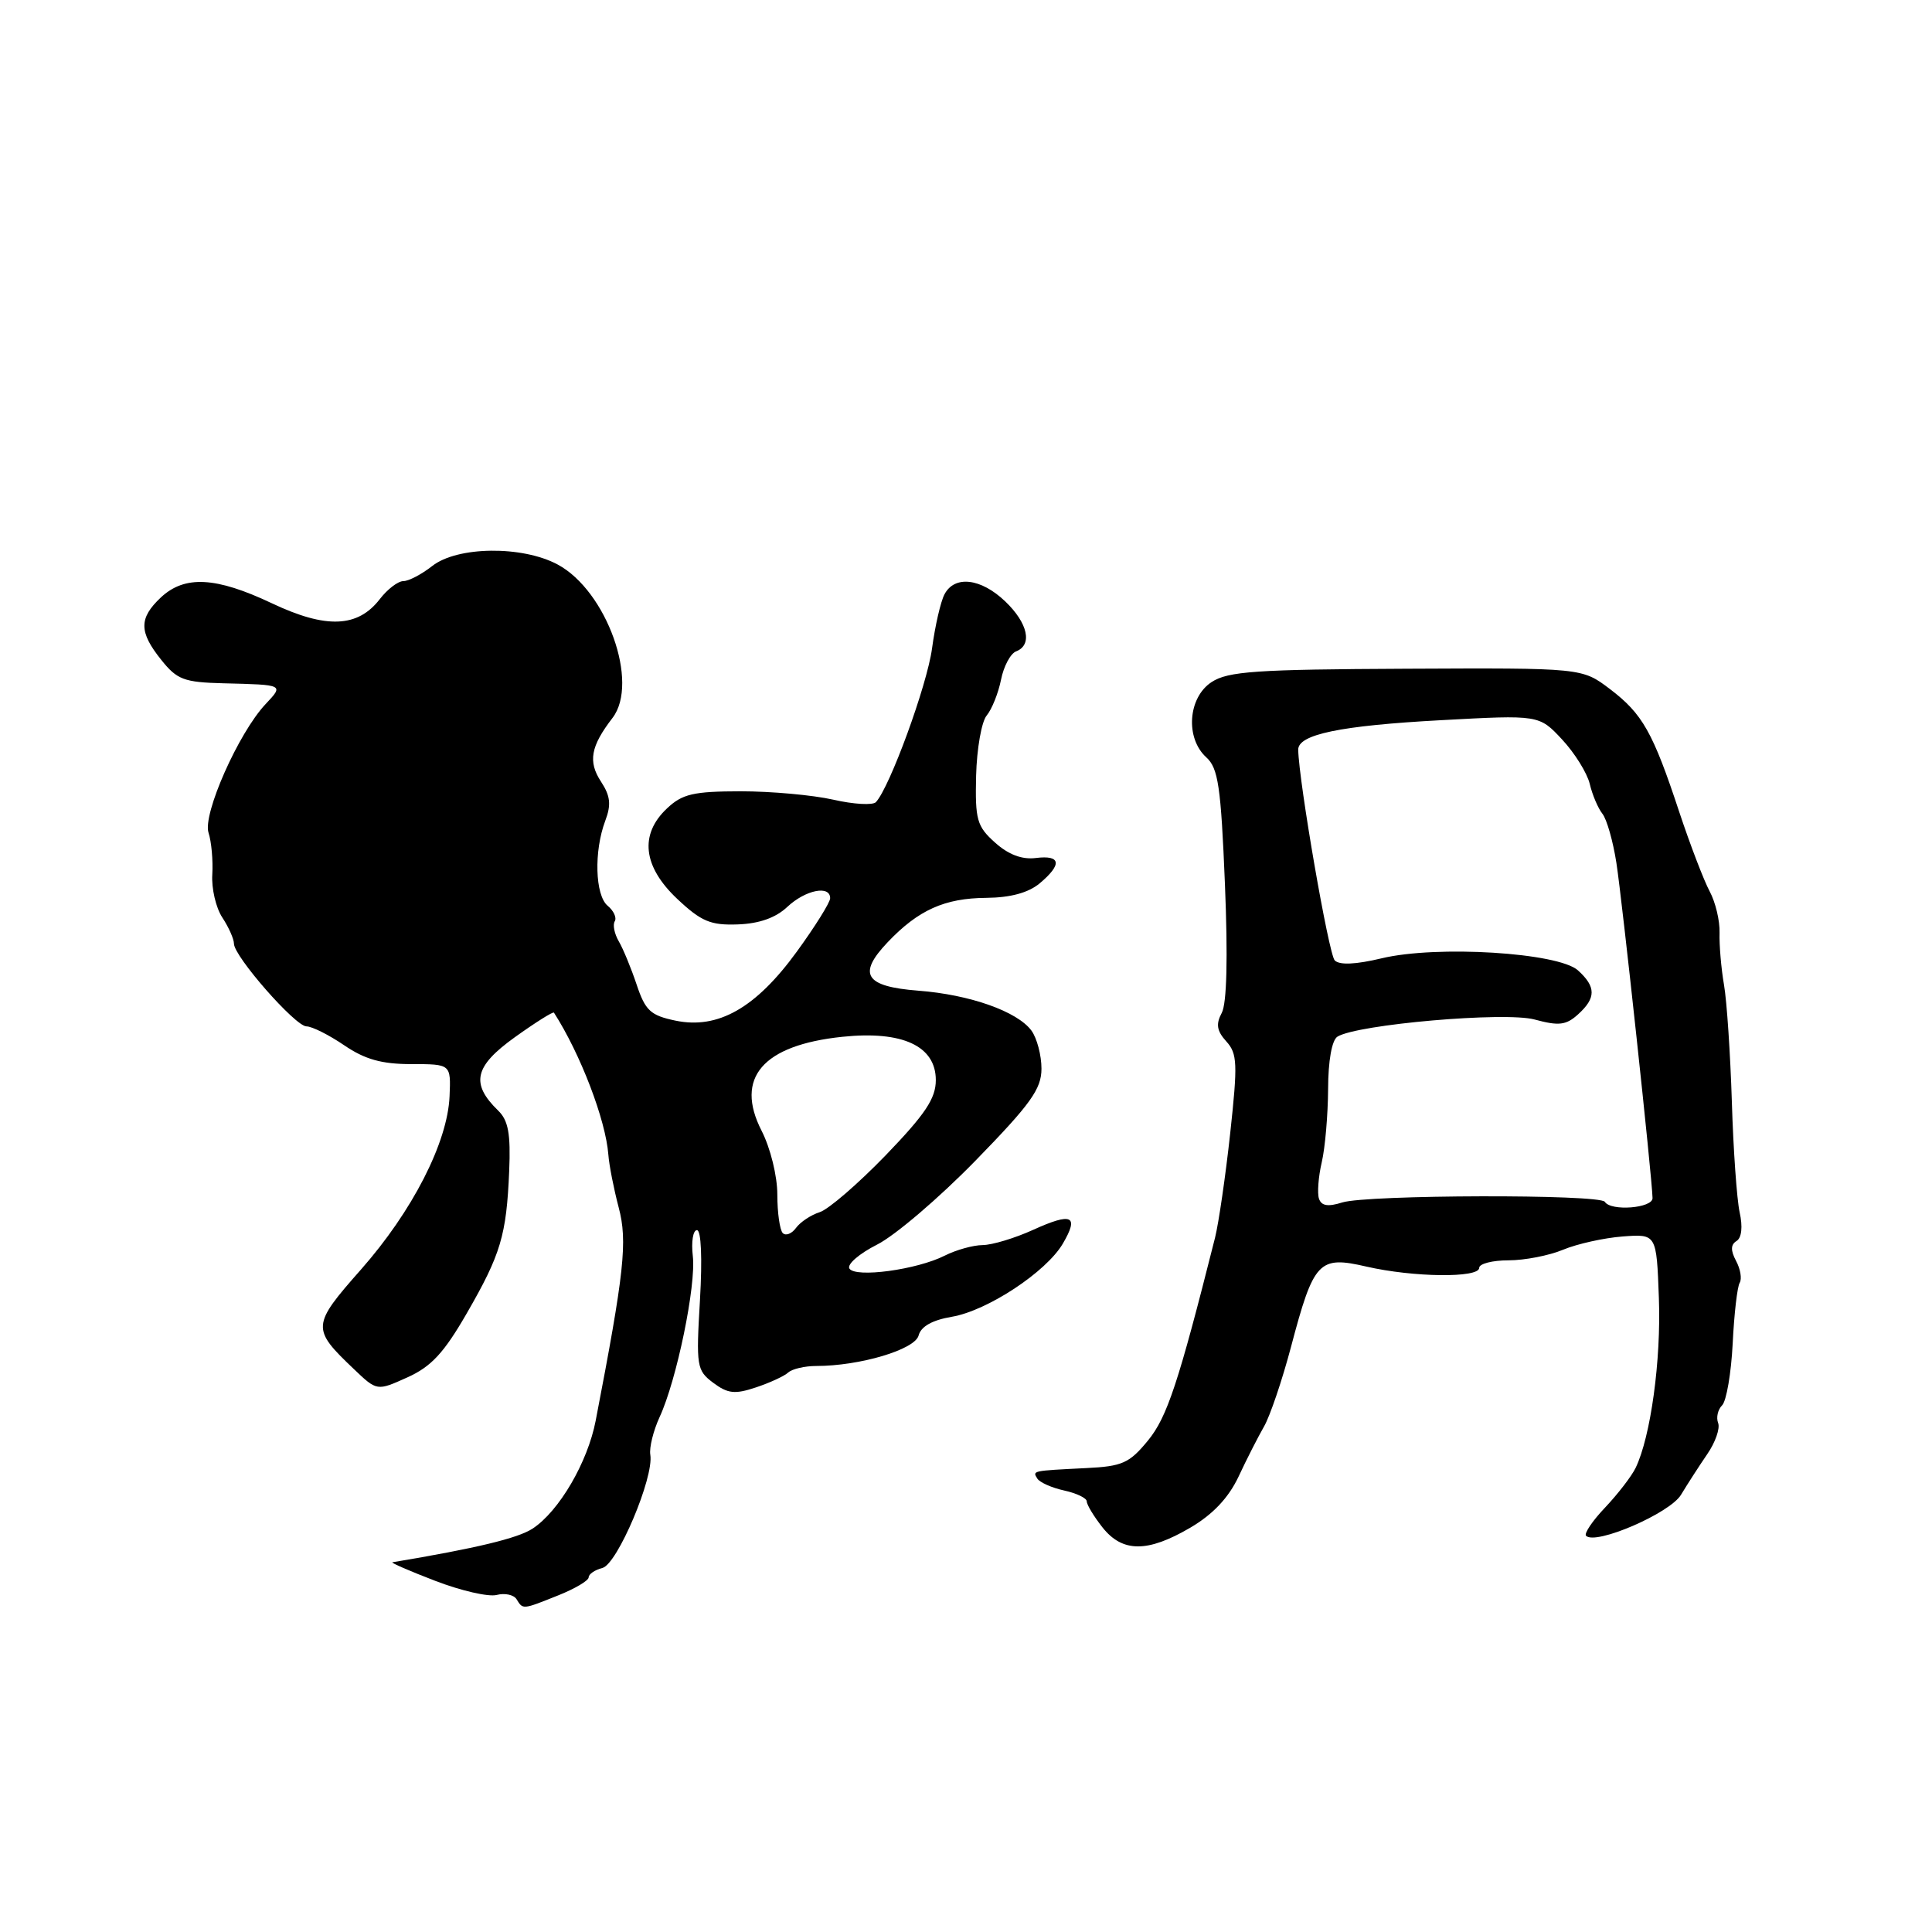 <?xml version="1.0" encoding="UTF-8" standalone="no"?>
<!DOCTYPE svg PUBLIC "-//W3C//DTD SVG 1.1//EN" "http://www.w3.org/Graphics/SVG/1.1/DTD/svg11.dtd" >
<svg xmlns="http://www.w3.org/2000/svg" xmlns:xlink="http://www.w3.org/1999/xlink" version="1.1" viewBox="0 0 256 256">
 <g >
 <path fill="currentColor"
d=" M 73.98 211.39 C 76.19 210.51 78.00 209.43 78.00 209.01 C 78.00 208.58 78.82 208.02 79.83 207.76 C 81.81 207.24 86.66 195.78 86.17 192.77 C 86.01 191.83 86.57 189.58 87.40 187.77 C 89.66 182.90 92.26 170.31 91.80 166.42 C 91.58 164.54 91.83 163.00 92.35 163.00 C 92.91 163.00 93.07 166.72 92.75 172.25 C 92.23 181.06 92.31 181.58 94.51 183.23 C 96.44 184.67 97.38 184.77 100.16 183.84 C 102.00 183.23 103.93 182.34 104.45 181.86 C 104.97 181.39 106.64 181.00 108.15 181.00 C 113.93 181.00 121.23 178.83 121.72 176.96 C 122.03 175.76 123.53 174.92 126.12 174.48 C 130.83 173.68 138.62 168.55 140.83 164.79 C 143.01 161.07 142.05 160.62 136.90 162.96 C 134.48 164.06 131.47 164.97 130.20 164.98 C 128.94 164.99 126.69 165.62 125.20 166.37 C 121.50 168.25 113.34 169.35 112.55 168.09 C 112.21 167.53 113.86 166.11 116.21 164.92 C 118.57 163.74 124.44 158.73 129.25 153.80 C 136.58 146.28 138.00 144.30 138.00 141.60 C 138.00 139.83 137.40 137.57 136.68 136.57 C 134.81 134.02 128.51 131.79 121.68 131.27 C 114.61 130.72 113.58 129.10 117.62 124.85 C 121.69 120.57 125.17 119.01 130.70 118.97 C 133.89 118.94 136.25 118.30 137.75 117.06 C 140.77 114.53 140.59 113.27 137.25 113.69 C 135.41 113.92 133.62 113.24 131.84 111.64 C 129.44 109.49 129.20 108.62 129.34 102.78 C 129.43 99.22 130.06 95.63 130.74 94.81 C 131.43 93.98 132.28 91.85 132.64 90.07 C 132.99 88.29 133.90 86.59 134.64 86.31 C 136.84 85.46 136.21 82.57 133.20 79.69 C 129.98 76.61 126.49 76.20 125.15 78.75 C 124.64 79.71 123.90 82.94 123.50 85.92 C 122.84 90.81 117.90 104.32 116.06 106.29 C 115.65 106.72 113.11 106.58 110.41 105.96 C 107.71 105.35 102.19 104.85 98.14 104.85 C 91.89 104.86 90.41 105.20 88.39 107.11 C 84.70 110.57 85.19 114.83 89.75 119.12 C 92.92 122.10 94.16 122.62 97.75 122.49 C 100.59 122.39 102.78 121.62 104.32 120.17 C 106.72 117.92 110.00 117.25 110.00 119.02 C 110.00 119.57 108.01 122.76 105.58 126.10 C 100.15 133.57 95.14 136.41 89.51 135.24 C 86.20 134.55 85.51 133.92 84.36 130.47 C 83.63 128.29 82.56 125.69 81.98 124.71 C 81.41 123.72 81.17 122.54 81.46 122.07 C 81.74 121.61 81.32 120.68 80.52 120.02 C 78.85 118.63 78.68 112.79 80.20 108.76 C 81.01 106.62 80.88 105.47 79.63 103.56 C 77.90 100.91 78.26 98.90 81.16 95.13 C 84.74 90.46 80.39 78.29 73.89 74.80 C 69.19 72.28 60.60 72.38 57.27 75.00 C 55.87 76.10 54.15 77.00 53.45 77.00 C 52.74 77.00 51.34 78.07 50.33 79.38 C 47.41 83.17 43.22 83.34 36.05 79.95 C 28.60 76.42 24.47 76.21 21.31 79.17 C 18.39 81.92 18.40 83.74 21.37 87.44 C 23.46 90.06 24.38 90.41 29.61 90.54 C 37.67 90.74 37.62 90.71 35.18 93.31 C 31.60 97.12 26.83 107.89 27.63 110.34 C 28.02 111.53 28.24 114.01 28.13 115.87 C 28.01 117.72 28.61 120.29 29.46 121.58 C 30.31 122.87 31.00 124.43 31.00 125.04 C 31.00 126.72 39.13 136.00 40.61 136.00 C 41.33 136.00 43.57 137.12 45.60 138.50 C 48.36 140.38 50.58 141.00 54.51 141.00 C 59.75 141.00 59.75 141.00 59.57 145.25 C 59.31 151.38 54.65 160.49 47.83 168.22 C 41.28 175.64 41.26 176.05 46.89 181.41 C 49.95 184.33 49.95 184.33 53.98 182.51 C 57.14 181.09 58.83 179.26 61.85 174.02 C 66.36 166.20 67.11 163.69 67.47 155.17 C 67.68 150.24 67.35 148.46 66.02 147.17 C 62.33 143.59 62.84 141.30 68.20 137.45 C 70.95 135.48 73.29 134.01 73.40 134.18 C 76.91 139.64 80.26 148.40 80.61 153.00 C 80.71 154.38 81.33 157.53 81.98 160.00 C 83.17 164.49 82.73 168.54 78.93 188.25 C 77.87 193.76 74.08 200.25 70.57 202.55 C 68.61 203.83 63.13 205.15 52.00 207.01 C 51.73 207.06 54.28 208.17 57.67 209.47 C 61.07 210.78 64.73 211.62 65.81 211.34 C 66.89 211.06 68.08 211.31 68.45 211.91 C 69.30 213.29 69.21 213.30 73.98 211.39 Z  M 157.73 202.42 C 160.71 200.67 162.78 198.48 164.11 195.67 C 165.18 193.37 166.71 190.38 167.50 189.00 C 168.29 187.62 169.89 182.90 171.06 178.49 C 174.08 167.07 174.74 166.37 181.06 167.83 C 187.29 169.26 196.00 169.36 196.00 168.00 C 196.00 167.45 197.75 167.00 199.88 167.00 C 202.01 167.00 205.27 166.37 207.13 165.59 C 208.98 164.82 212.53 164.03 215.00 163.84 C 219.50 163.50 219.50 163.50 219.81 172.00 C 220.12 180.23 218.72 190.39 216.73 194.50 C 216.20 195.60 214.38 197.96 212.70 199.74 C 211.01 201.51 209.87 203.21 210.16 203.50 C 211.43 204.77 221.26 200.52 222.74 198.07 C 223.59 196.66 225.16 194.23 226.22 192.68 C 227.29 191.13 227.94 189.27 227.66 188.55 C 227.38 187.83 227.62 186.78 228.19 186.21 C 228.76 185.64 229.39 181.96 229.59 178.03 C 229.78 174.11 230.20 170.48 230.52 169.97 C 230.83 169.46 230.62 168.16 230.04 167.08 C 229.30 165.69 229.32 164.92 230.10 164.44 C 230.78 164.02 230.94 162.55 230.51 160.63 C 230.14 158.91 229.67 152.32 229.48 146.00 C 229.28 139.68 228.82 132.70 228.44 130.50 C 228.06 128.30 227.80 125.20 227.85 123.61 C 227.90 122.01 227.31 119.54 226.54 118.11 C 225.77 116.67 223.96 111.95 222.52 107.62 C 219.02 97.02 217.65 94.59 213.32 91.30 C 209.63 88.50 209.63 88.50 186.36 88.61 C 166.44 88.70 162.72 88.95 160.54 90.38 C 157.41 92.43 157.03 97.81 159.85 100.36 C 161.42 101.79 161.78 104.22 162.31 117.14 C 162.71 126.94 162.56 132.95 161.89 134.21 C 161.09 135.70 161.23 136.60 162.49 137.99 C 163.96 139.61 164.01 140.94 163.01 150.15 C 162.39 155.84 161.48 162.07 161.00 164.00 C 156.14 183.28 154.65 187.78 152.11 190.88 C 149.65 193.88 148.71 194.30 143.92 194.53 C 136.70 194.89 136.80 194.87 137.45 195.92 C 137.77 196.43 139.37 197.14 141.01 197.50 C 142.66 197.86 144.00 198.51 144.00 198.94 C 144.00 199.38 144.93 200.92 146.07 202.37 C 148.72 205.73 152.05 205.75 157.73 202.42 Z  M 103.72 163.39 C 103.33 162.99 103.00 160.70 103.00 158.29 C 103.00 155.83 102.09 152.13 100.91 149.82 C 97.33 142.81 101.07 138.48 111.63 137.38 C 119.58 136.55 124.00 138.60 124.00 143.12 C 124.00 145.55 122.61 147.63 117.36 153.08 C 113.70 156.86 109.77 160.26 108.61 160.62 C 107.45 160.99 106.04 161.93 105.48 162.70 C 104.91 163.48 104.12 163.79 103.72 163.39 Z  M 174.77 158.83 C 174.53 158.10 174.69 155.93 175.14 154.00 C 175.59 152.07 175.96 147.71 175.98 144.31 C 175.99 140.54 176.48 137.82 177.22 137.36 C 179.87 135.73 199.40 134.03 203.34 135.09 C 206.56 135.96 207.51 135.85 209.10 134.41 C 211.50 132.24 211.50 130.76 209.09 128.58 C 206.48 126.22 190.37 125.23 183.08 126.98 C 179.65 127.80 177.50 127.90 176.86 127.26 C 176.06 126.46 172.11 103.64 172.02 99.35 C 171.98 97.32 177.58 96.15 190.92 95.43 C 203.94 94.72 203.94 94.72 206.98 97.98 C 208.65 99.77 210.30 102.42 210.65 103.87 C 210.99 105.32 211.75 107.10 212.33 107.83 C 212.91 108.56 213.74 111.49 214.18 114.33 C 214.94 119.22 218.92 156.08 218.97 158.75 C 219.00 160.09 213.45 160.53 212.65 159.25 C 212.02 158.22 181.15 158.30 177.86 159.33 C 175.97 159.93 175.09 159.79 174.77 158.83 Z "/>
</g>
</svg>